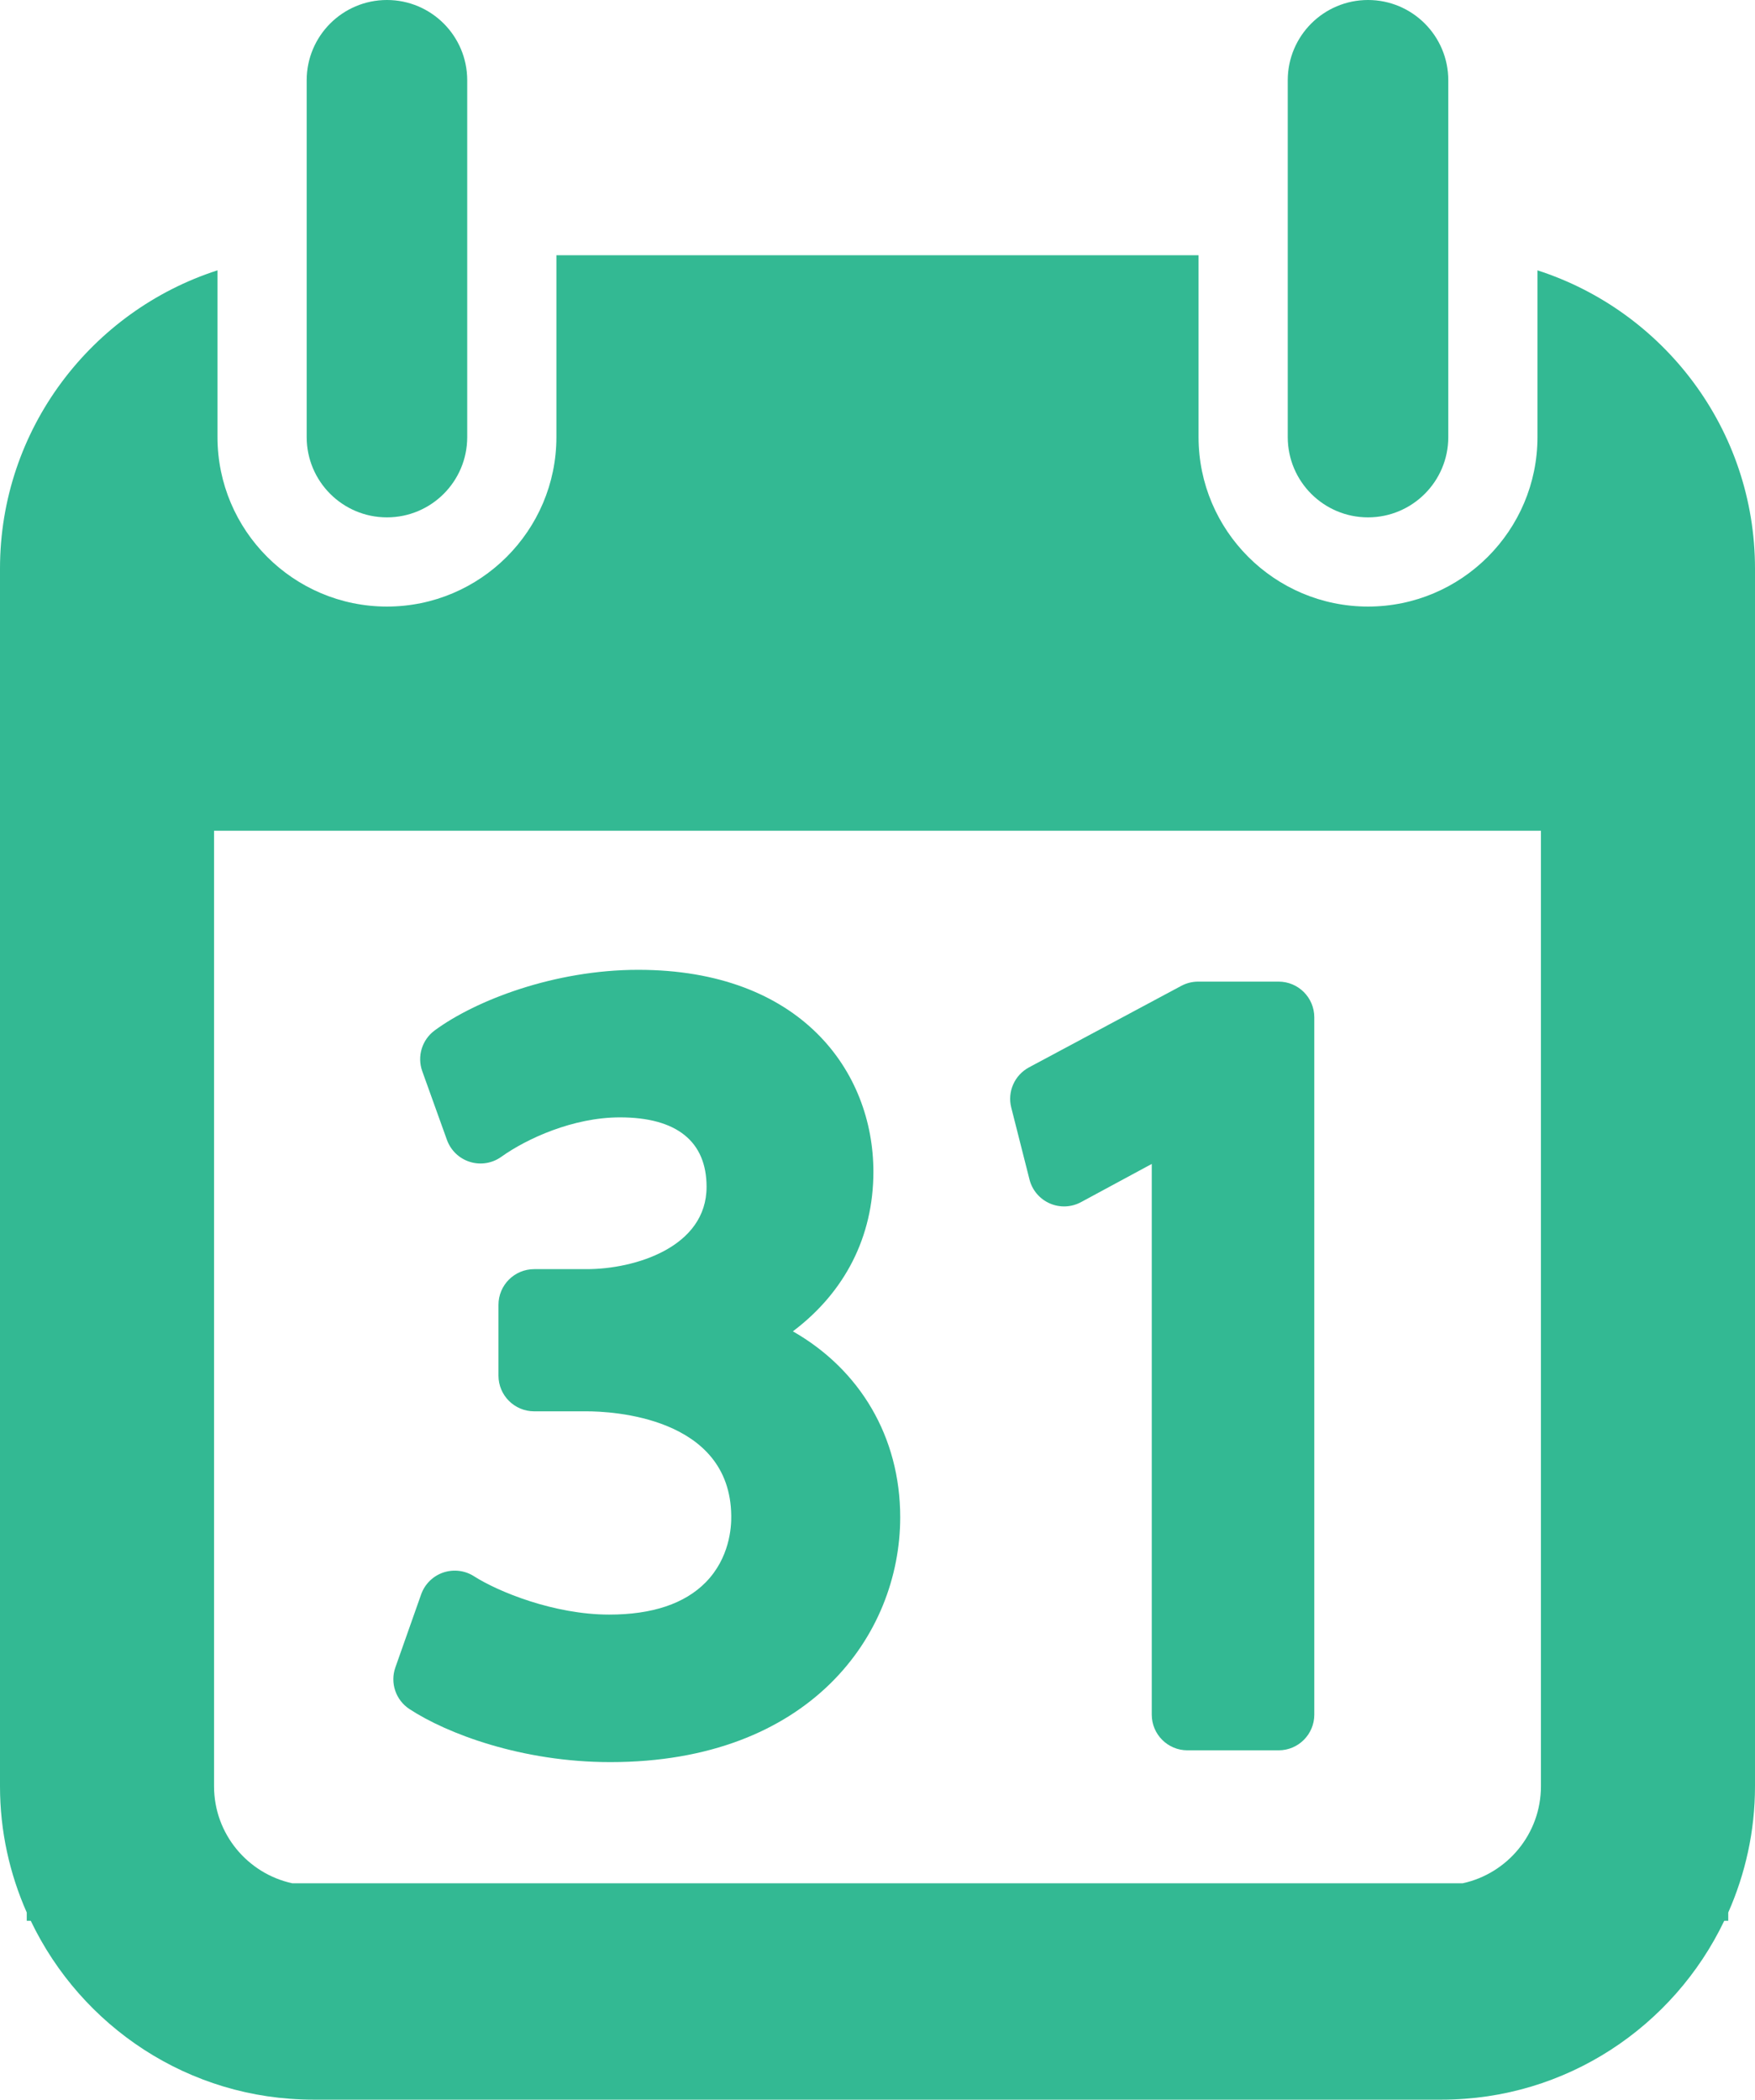 <svg version="1.1" id="Calque_1" xmlns="http://www.w3.org/2000/svg" xmlns:xlink="http://www.w3.org/1999/xlink" viewBox="0 0 98.388 117.692" enable-background="new 0 0 98.388 117.692"
	 xml:space="preserve"  fill="#33B993">
<g>
	<path d="M21.693,29c2.485,0,4.5-2.015,4.5-4.5v-20c0-2.485-2.015-4.5-4.5-4.5s-4.5,2.015-4.5,4.5v20
		C17.193,26.986,19.208,29,21.693,29z"/>
	<path d="M76.693,29c2.485,0,4.5-2.015,4.5-4.5v-20c0-2.485-2.015-4.5-4.5-4.5s-4.5,2.015-4.5,4.5v20
		C72.193,26.986,74.208,29,76.693,29z"/>
	<path d="M86.193,15.154V24.5c0,5.238-4.263,9.5-9.5,9.5c-5.238,0-9.5-4.262-9.5-9.5V14.306h-36V24.5
		c0,5.238-4.263,9.5-9.5,9.5c-5.238,0-9.5-4.262-9.5-9.5v-9.347C5.13,17.429,0,24.058,0,31.87v68.259c0,2.518,0.542,4.907,1.5,7.074
		v0.463h0.224c2.828,5.918,8.854,10.026,15.84,10.026h63.259c6.985,0,13.013-4.108,15.841-10.026h0.224v-0.463
		c0.957-2.167,1.5-4.557,1.5-7.074V31.87C98.387,24.058,93.258,17.428,86.193,15.154z M86.387,100.128
		c0,2.664-1.883,4.894-4.387,5.436H16.387c-2.504-0.542-4.387-2.771-4.387-5.436V46.564h74.387V100.128z"/>
	<path d="M22.954,95.798c2.092,1.372,6.295,2.974,11.261,2.974c11.166,0,16.252-7.115,16.252-13.726
		c0-4.508-2.261-8.277-6.017-10.42c2.91-2.191,4.514-5.301,4.514-8.944c0-5.635-4.077-11.32-13.186-11.32
		c-4.692,0-9.111,1.706-11.408,3.396c-0.713,0.525-0.996,1.455-0.697,2.288l1.383,3.848c0.213,0.59,0.688,1.047,1.287,1.233
		c0.596,0.186,1.248,0.083,1.758-0.282c1.43-1.021,4.029-2.213,6.655-2.213c3.177,0,4.855,1.347,4.855,3.894
		c0,3.386-4.019,4.614-6.72,4.614h-2.946c-1.104,0-2,0.896-2,2v3.969c0,1.104,0.896,2,2,2h2.946c1.342,0,8.042,0.281,8.104,5.854
		c0.012,0.671-0.103,2.377-1.43,3.729c-1.18,1.201-3,1.811-5.411,1.811c-3.097,0-6.23-1.285-7.581-2.149
		c-0.516-0.33-1.151-0.403-1.729-0.207c-0.577,0.199-1.032,0.65-1.235,1.226l-1.443,4.089
		C21.859,94.329,22.185,95.293,22.954,95.798z"/>
	<path d="M57.715,66.115c0.151,0.598,0.57,1.092,1.135,1.339c0.563,0.249,1.211,0.222,1.754-0.071l3.965-2.141
		v30.869c0,1.104,0.896,2,2,2h5.112c1.104,0,2-0.896,2-2V57.023c0-1.104-0.896-2-2-2H67.17c-0.329,0-0.653,0.081-0.943,0.236
		l-8.539,4.57c-0.811,0.435-1.222,1.364-0.995,2.256L57.715,66.115z"/>
</g>
</svg>
